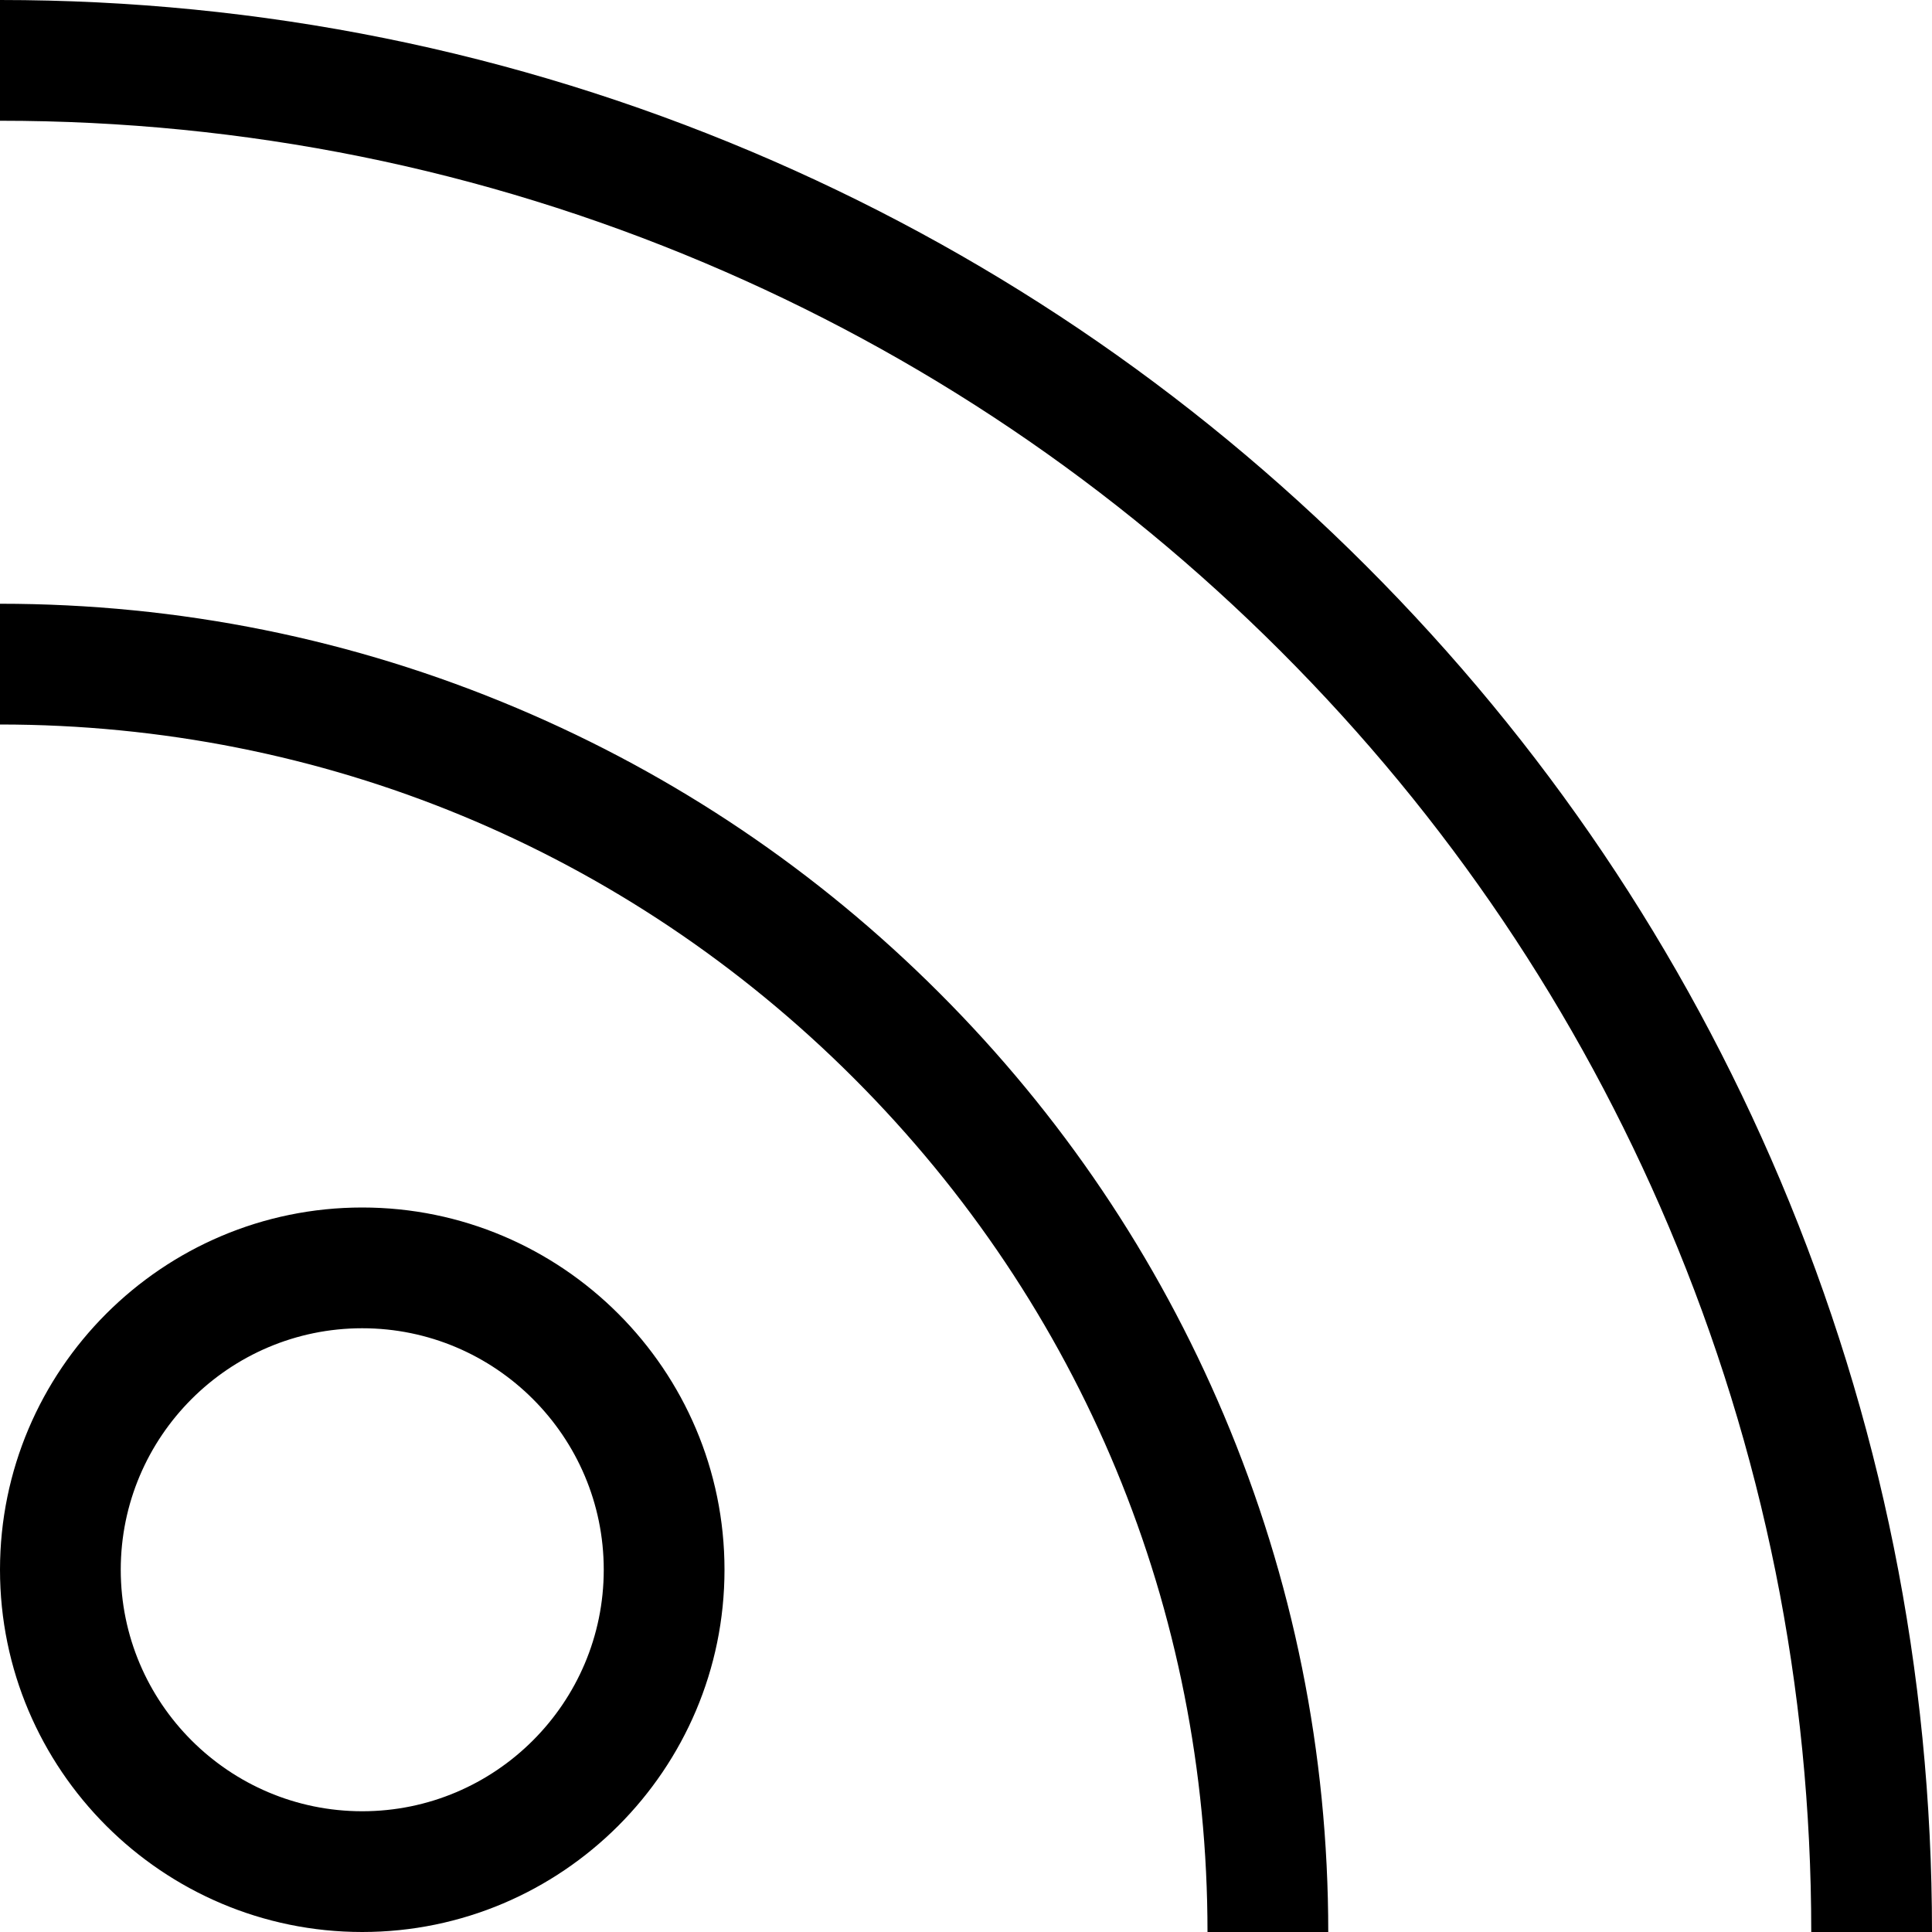 <?xml version="1.0" encoding="utf-8"?>
<!-- Generator: Adobe Illustrator 23.0.0, SVG Export Plug-In . SVG Version: 6.00 Build 0)  -->
<svg version="1.2" baseProfile="tiny" id="レイヤー_1"
	 xmlns="http://www.w3.org/2000/svg" xmlns:xlink="http://www.w3.org/1999/xlink" x="0px" y="0px" viewBox="0 0 512 512"
	 xml:space="preserve">
<path d="M96,512c-52.93,0-96-43.07-96-96s43.07-96,96-96s96,43.07,96,96S148.93,512,96,512z M96,352c-35.29,0-64,28.71-64,64
	s28.71,64,64,64s64-28.71,64-64S131.29,352,96,352z M471.76,312.7c-25.79-60.97-62.7-115.72-109.72-162.74
	C315.02,102.95,260.27,66.03,199.3,40.24C136.17,13.54,69.11,0,0,0v32c64.81,0,127.67,12.69,186.83,37.71
	c57.16,24.17,108.49,58.79,152.58,102.88c44.09,44.09,78.7,95.42,102.88,152.58C467.31,384.33,480,447.19,480,512h32
	C512,442.89,498.46,375.83,471.76,312.7z M324.33,374.98c-17.73-41.92-43.11-79.56-75.43-111.88s-69.96-57.7-111.88-75.43
	C93.61,169.31,47.51,160,0,160v32c85.47,0,165.83,33.29,226.27,93.73C286.71,346.17,320,426.53,320,512h32
	C352,464.49,342.69,418.39,324.33,374.98z"/>
</svg>

